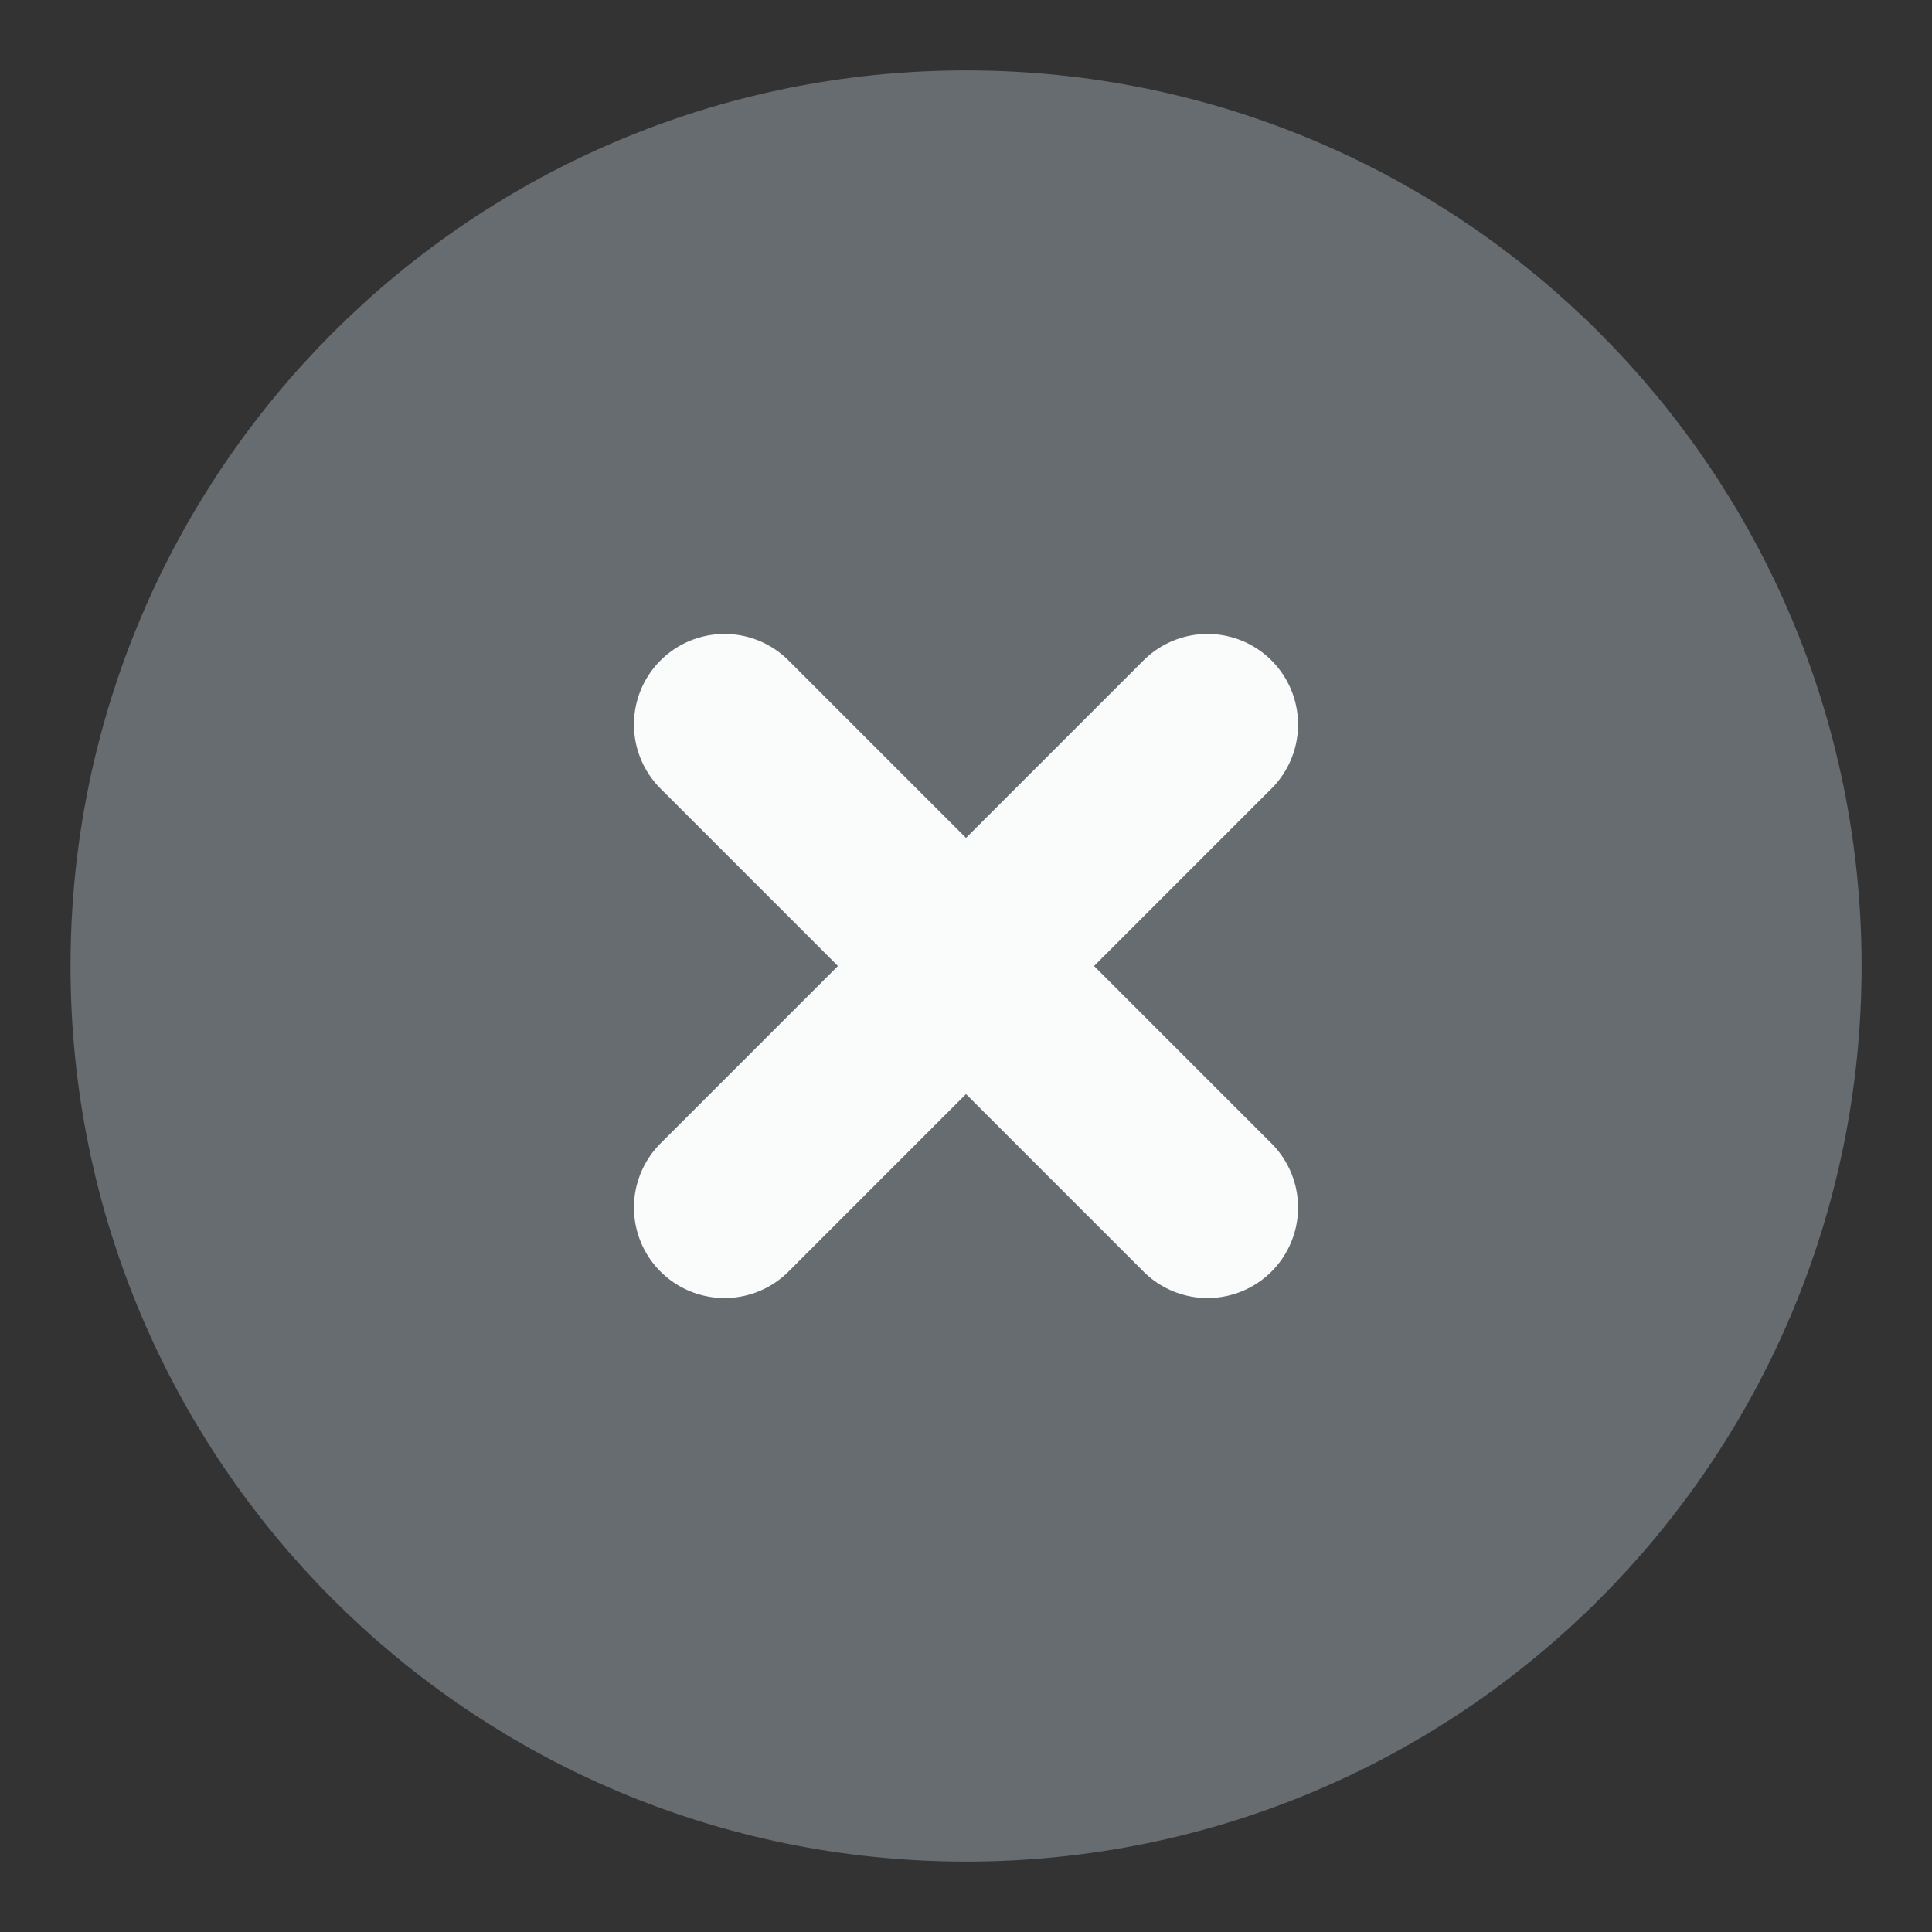 <svg width="16" height="16" viewBox="0 0 16 16" fill="none" xmlns="http://www.w3.org/2000/svg">
<rect x="0" y="0" width="16" height="16" fill="#333333" stroke="none"/>
<path d="M8.001 14.667C11.682 14.667 14.667 11.682 14.667 8C14.667 4.318 11.682 1.333 8.001 1.333C4.319 1.333 1.334 4.318 1.334 8C1.334 11.682 4.319 14.667 8.001 14.667Z" fill="#676C70" stroke="#676C70" stroke-width="1.5" stroke-linecap="round" stroke-linejoin="round"/>
<path d="M10 6L6 10" stroke="#FAFCFC" stroke-width="1.5" stroke-linecap="round" stroke-linejoin="round"/>
<path d="M6 6L10 10" stroke="#FAFCFC" stroke-width="1.5" stroke-linecap="round" stroke-linejoin="round"/>
</svg>
